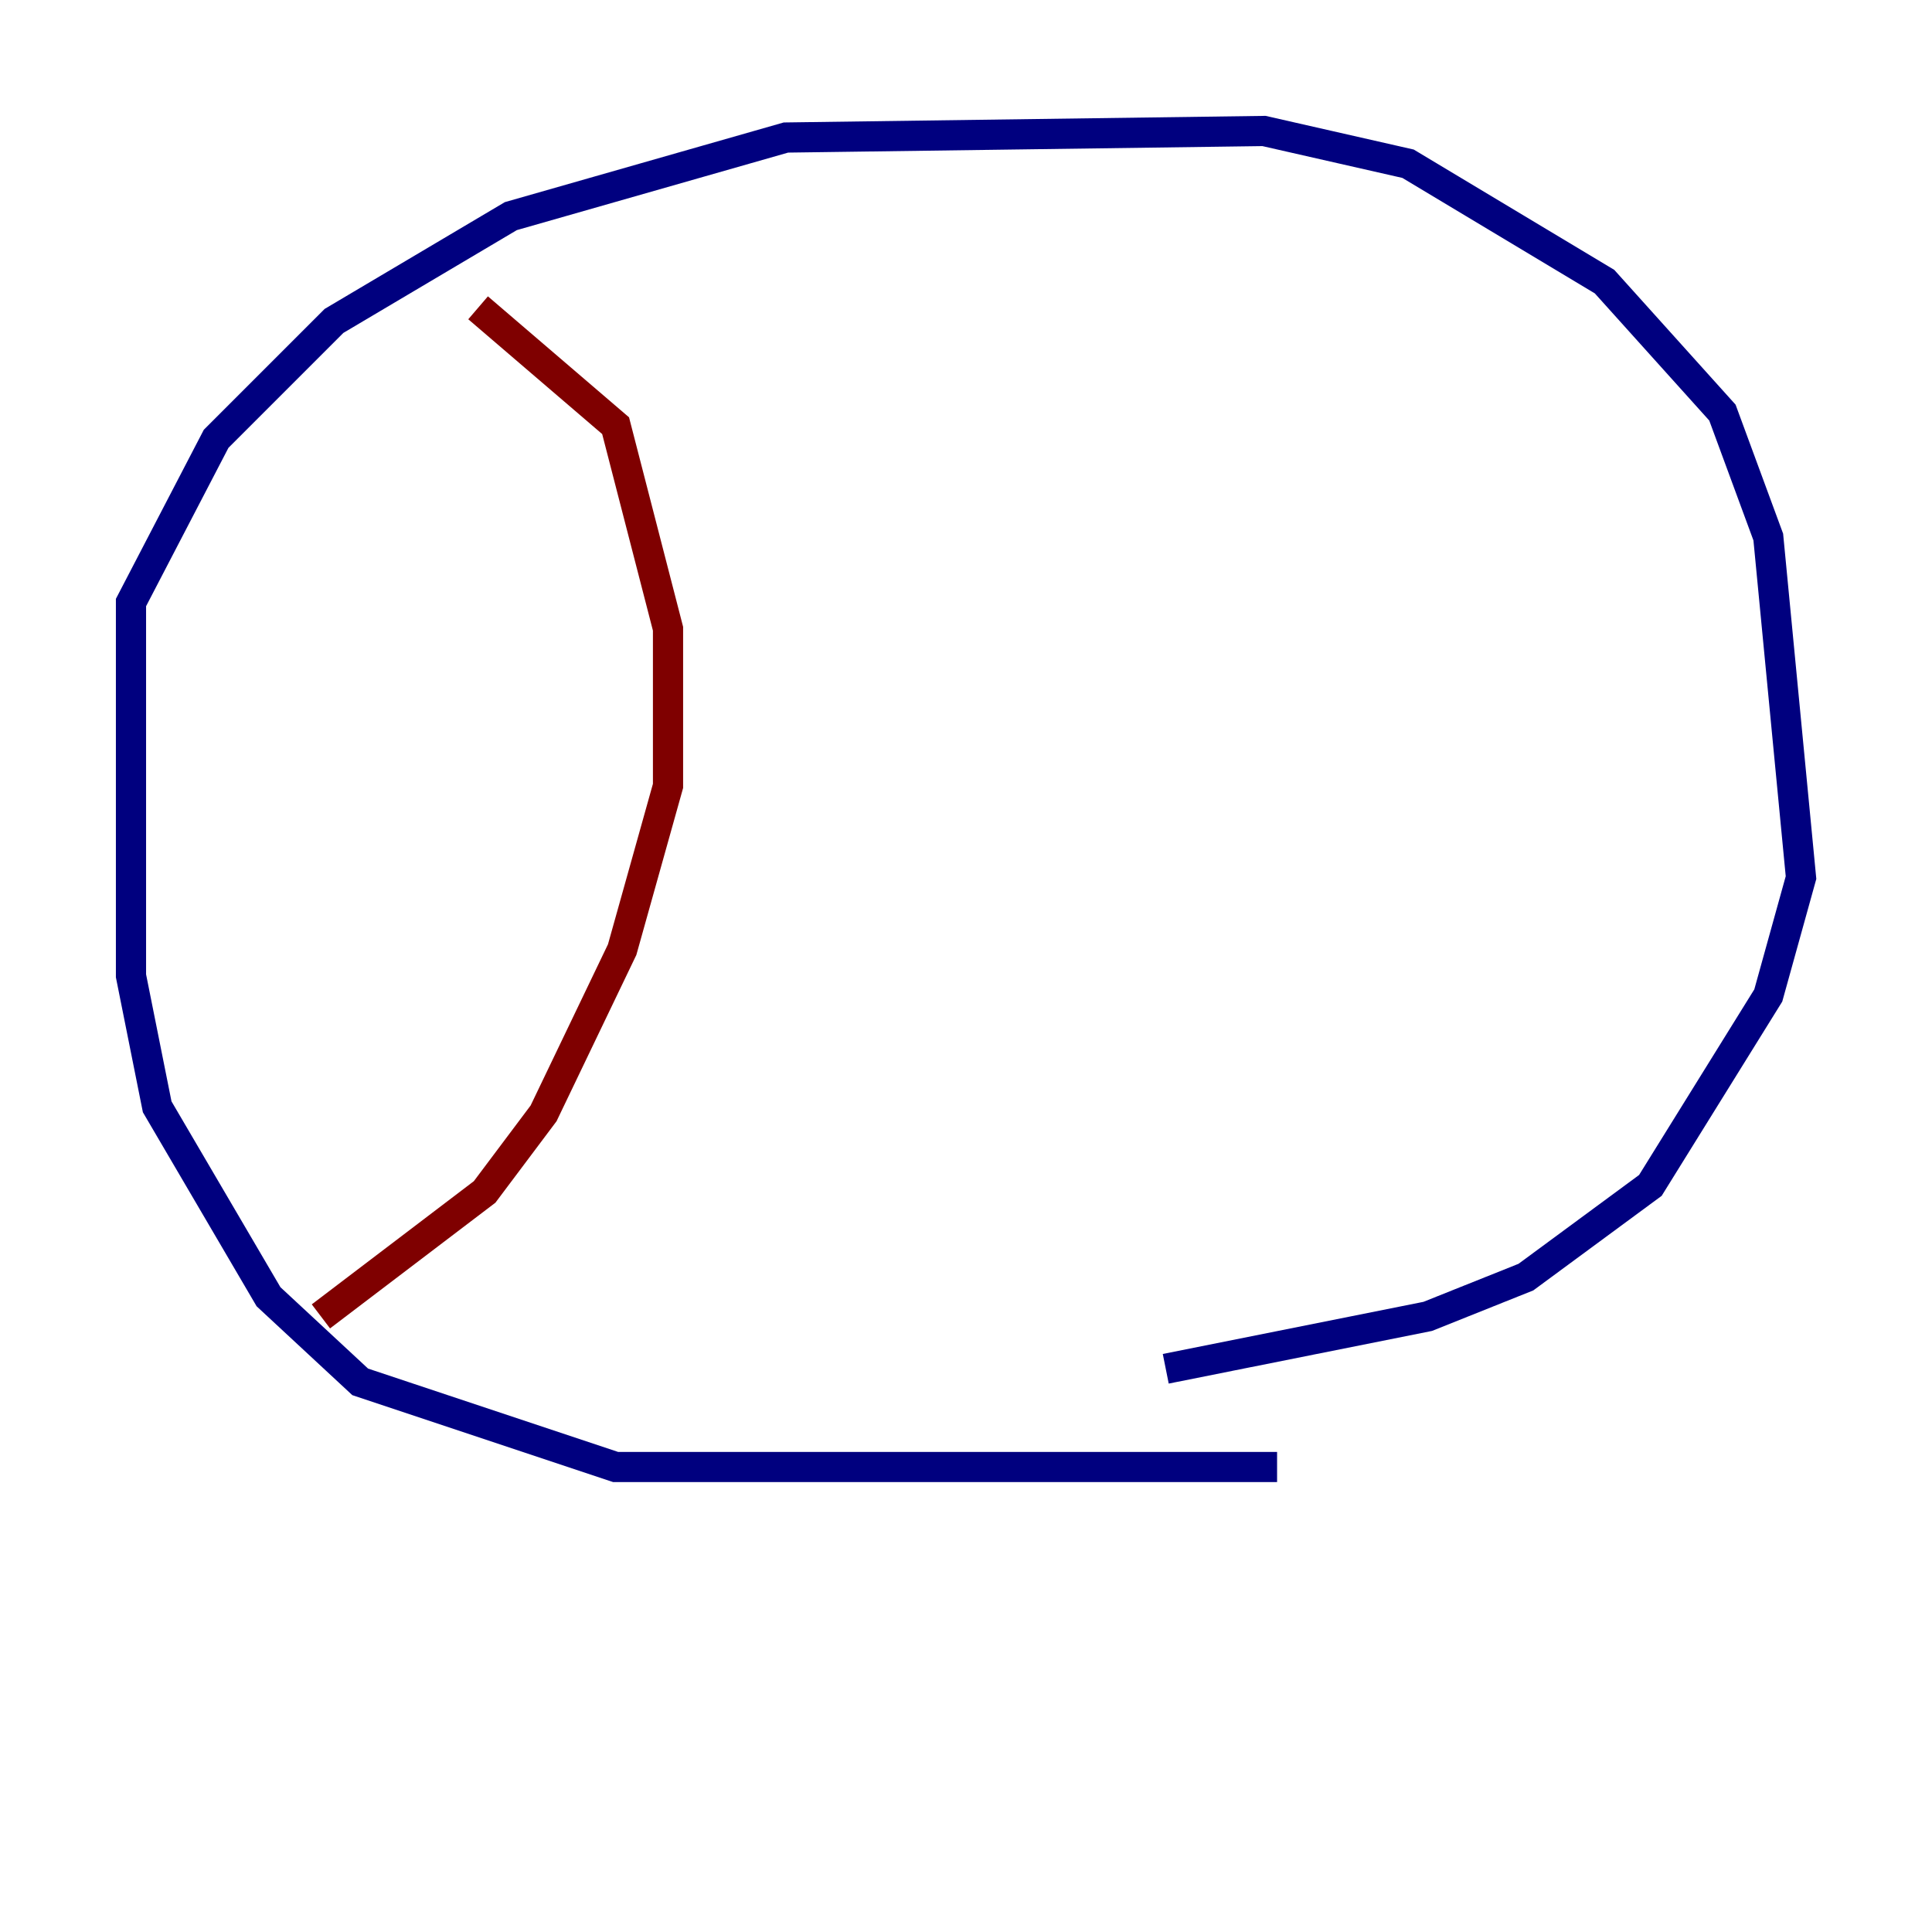 <?xml version="1.0" encoding="utf-8" ?>
<svg baseProfile="tiny" height="128" version="1.2" viewBox="0,0,128,128" width="128" xmlns="http://www.w3.org/2000/svg" xmlns:ev="http://www.w3.org/2001/xml-events" xmlns:xlink="http://www.w3.org/1999/xlink"><defs /><polyline fill="none" points="84.61,97.193 40.786,97.193 23.864,91.552 17.79,85.912 10.414,73.329 8.678,64.651 8.678,39.919 14.319,29.071 22.129,21.261 33.844,14.319 52.068,9.112 83.742,8.678 93.288,10.848 106.305,18.658 114.115,27.336 117.153,35.58 119.322,58.142 117.153,65.953 109.342,78.536 101.098,84.61 94.59,87.214 77.234,90.685" stroke="#00007f" stroke-width="2" /><polyline fill="none" points="31.675,20.393 40.786,28.203 44.258,41.654 44.258,52.068 41.22,62.915 36.014,73.763 32.108,78.969 21.261,87.214" stroke="#7f0000" stroke-width="2" /></svg>
